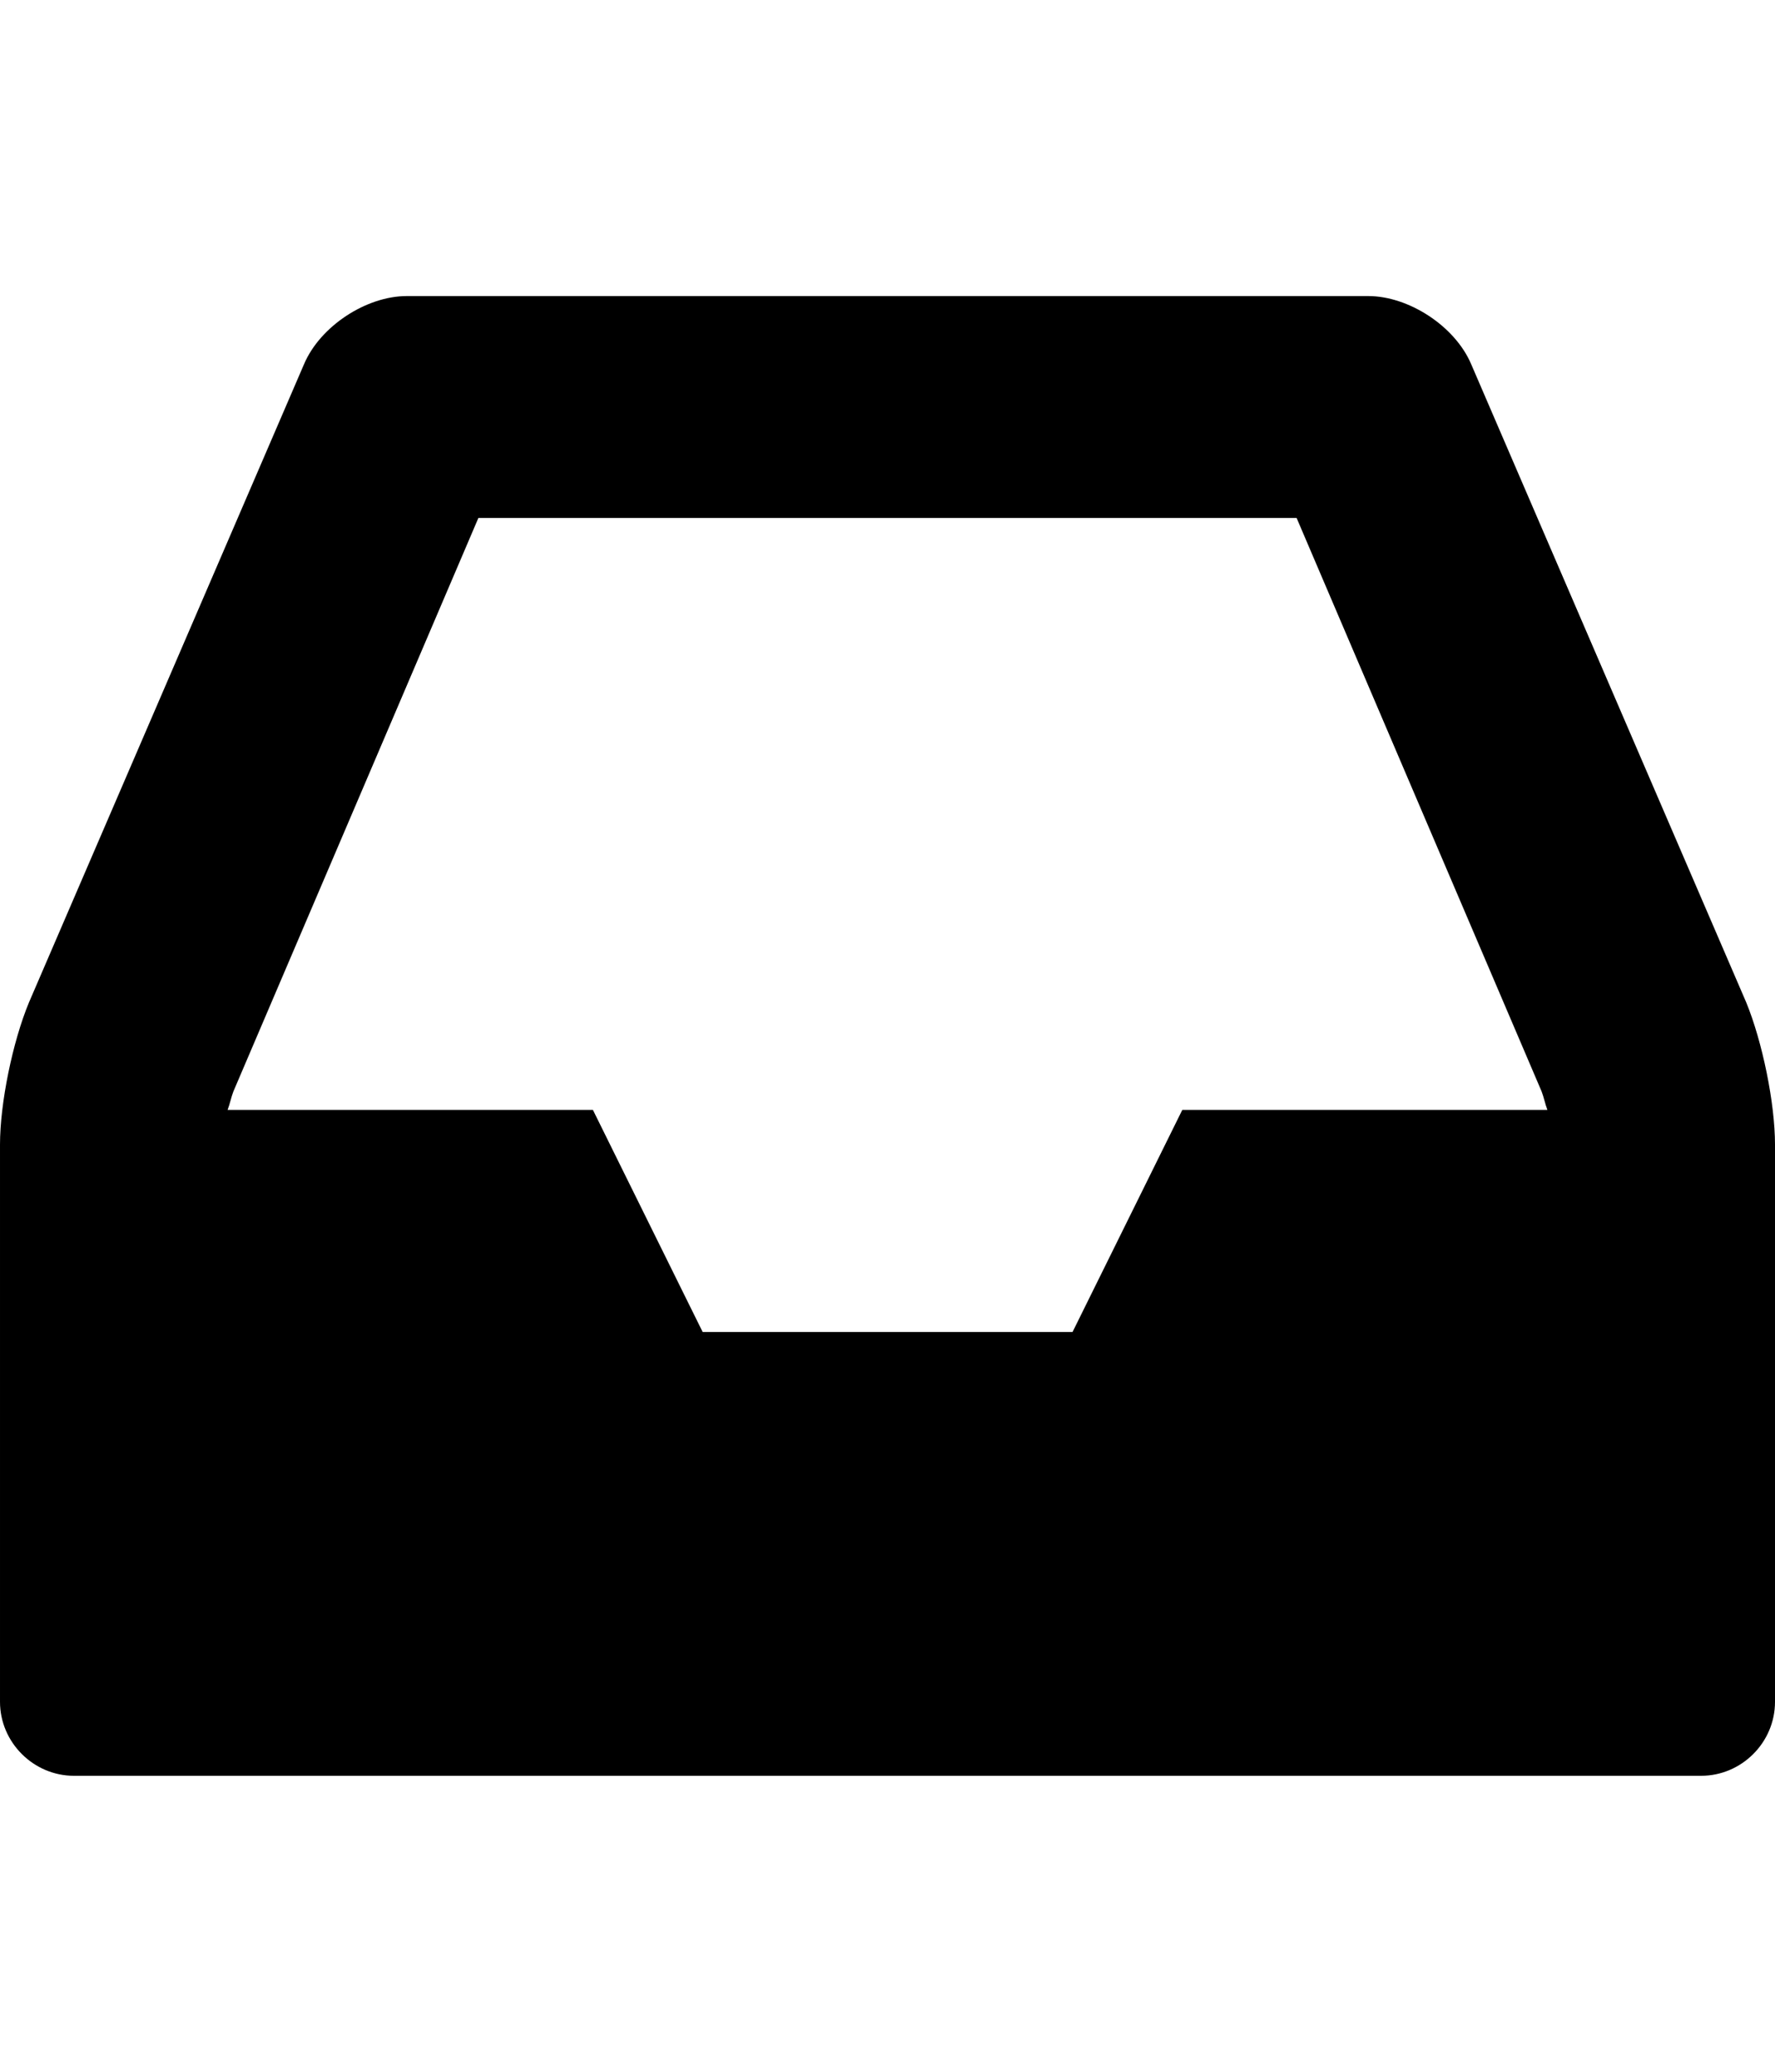 <svg height="1000" width="857.1" xmlns="http://www.w3.org/2000/svg"><path d="m570.9 535.7h176.3c-1.1-2.8-1.7-6.1-2.8-8.9l-118.3-276.8h-395.1l-118.3 276.8c-1.1 2.8-1.7 6.1-2.8 8.9h176.4l53 107.2h178.6z m286.2 16.8v268.9c0 19.6-16.1 35.7-35.7 35.7h-785.7c-19.5 0-35.7-16.1-35.7-35.7v-268.9c0-20.1 6.1-49.7 14-68.7l132.8-308c7.8-18.4 30.1-32.9 49.6-32.9h464.3c19.5 0 41.9 14.5 49.7 32.9l132.8 308c7.8 19 13.9 48.6 13.9 68.7z" /></svg>